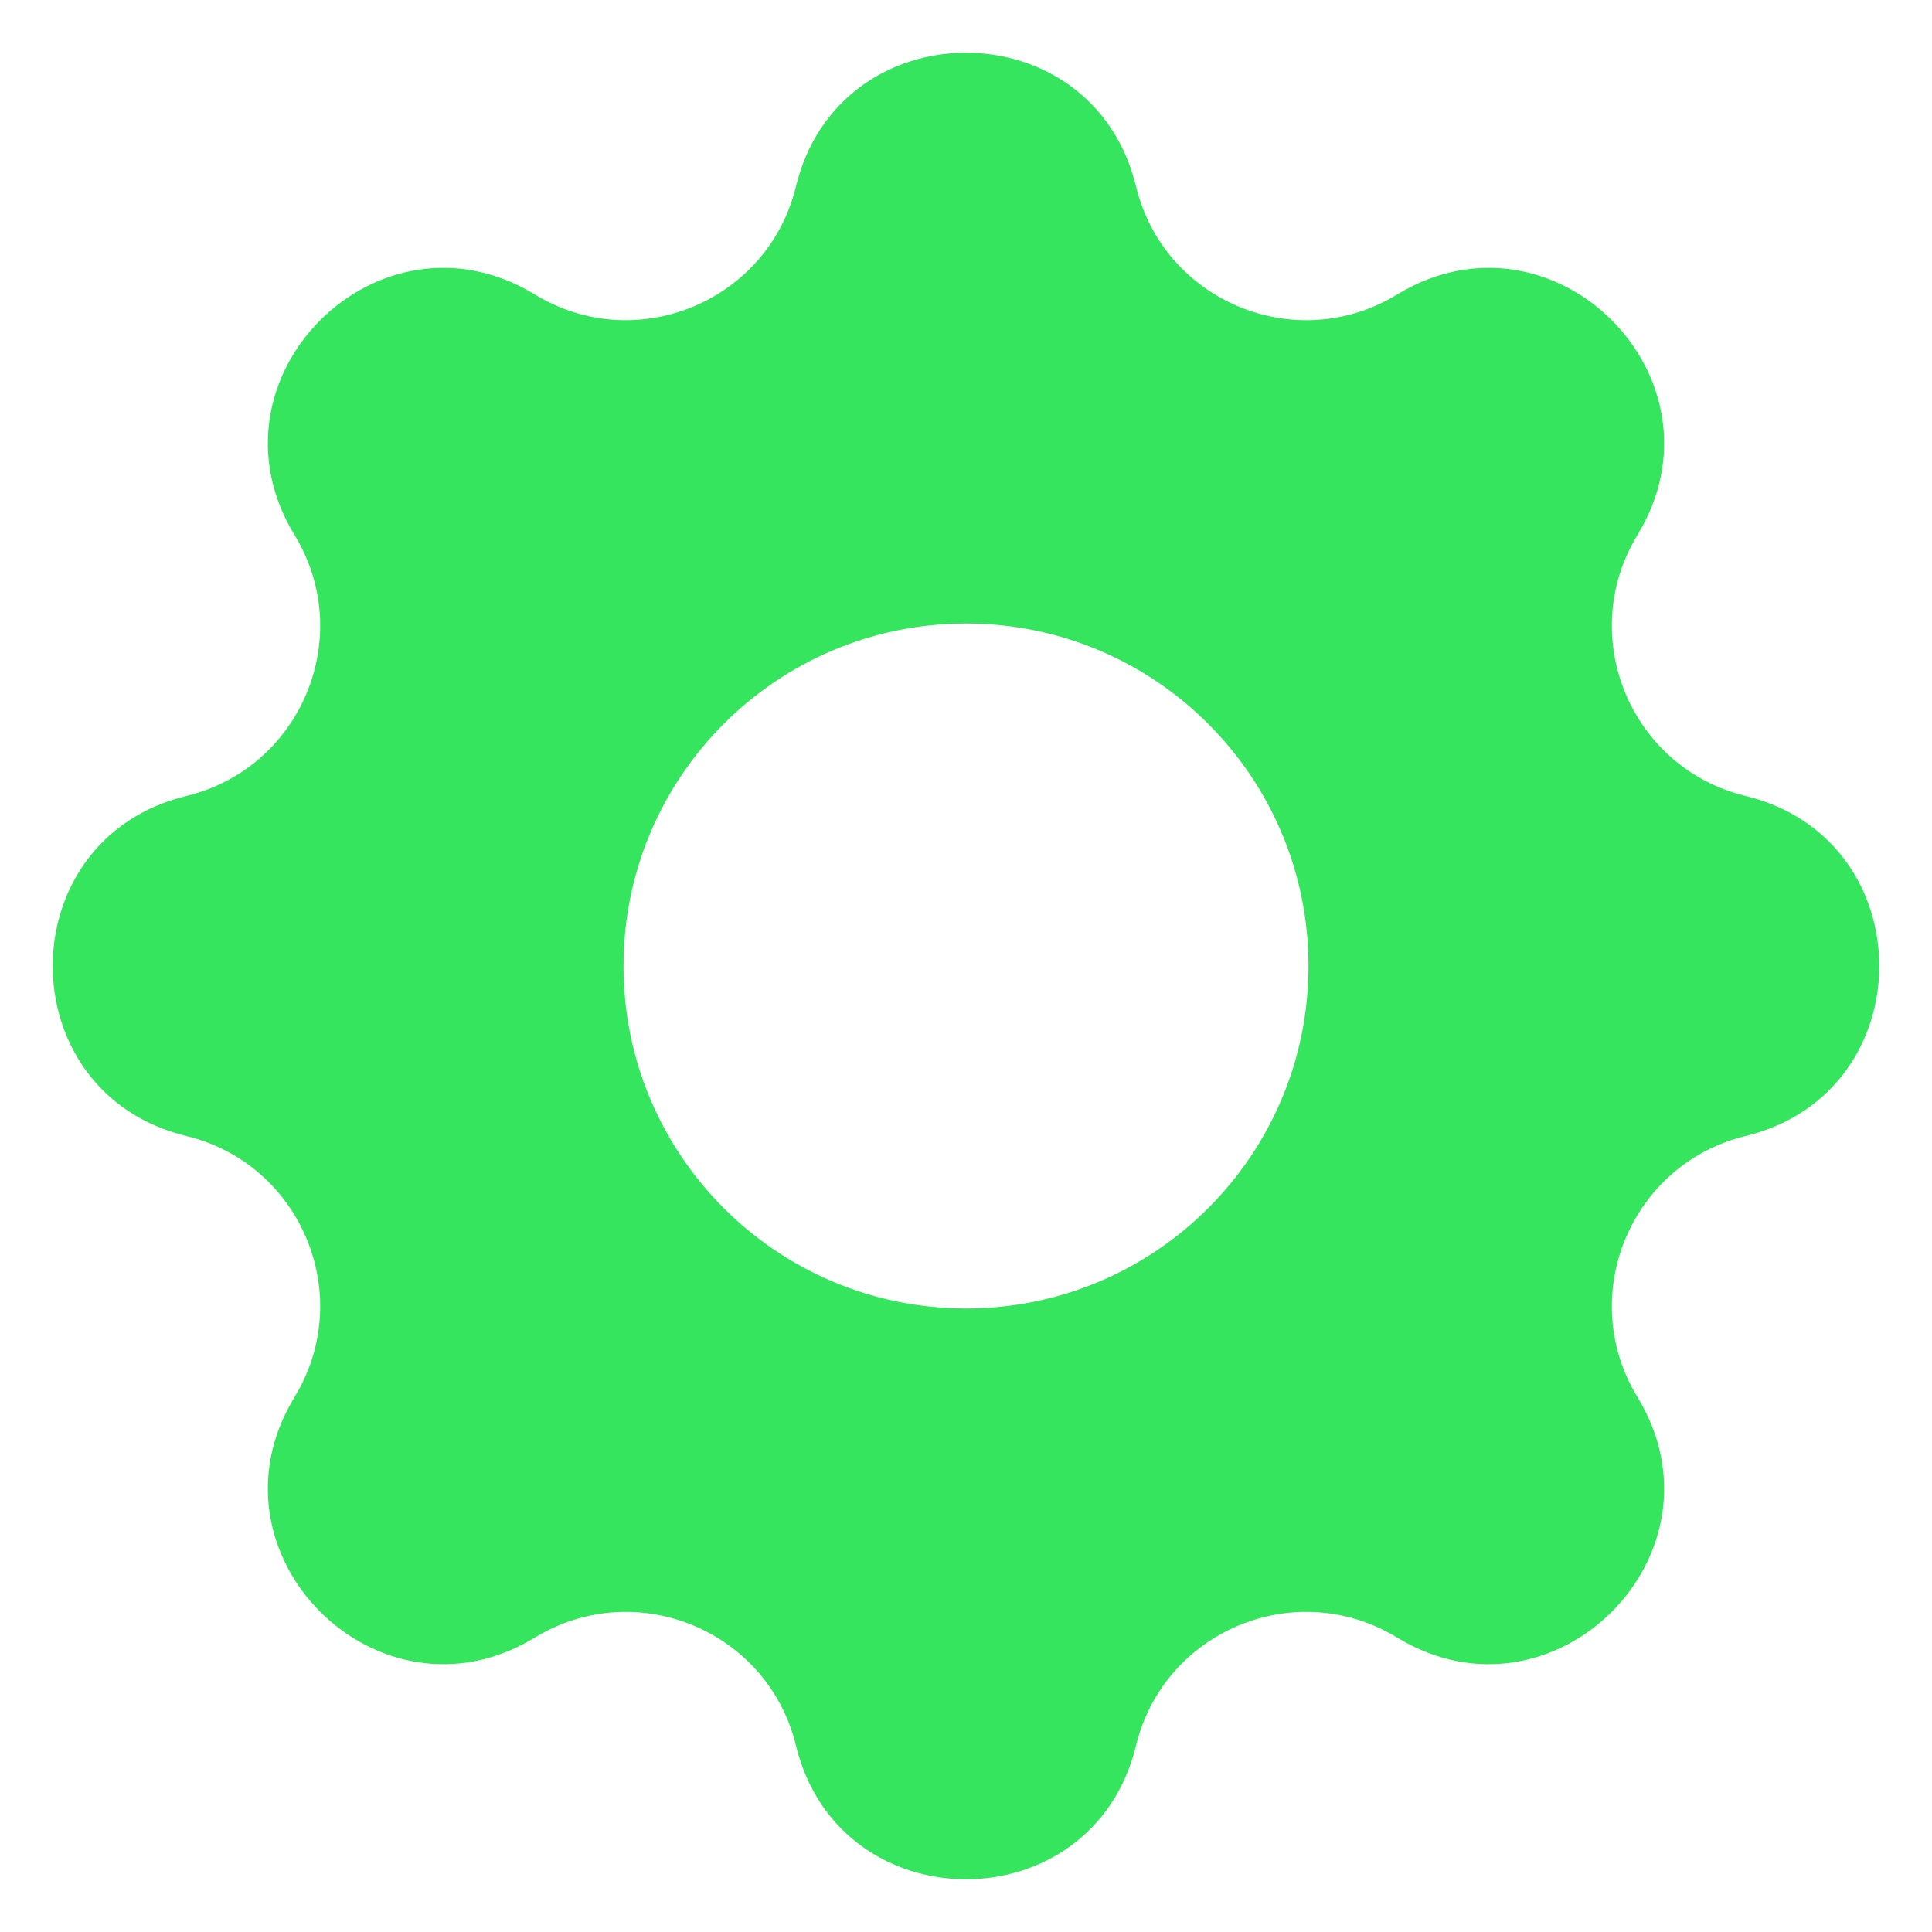 <svg width="22" height="22" viewBox="0 0 22 22" fill="none" xmlns="http://www.w3.org/2000/svg">
<path fill-rule="evenodd" clip-rule="evenodd" d="M12.936 2.122C12.443 0.093 9.557 0.093 9.064 2.122C8.746 3.433 7.244 4.056 6.091 3.354C4.308 2.267 2.267 4.308 3.354 6.092C4.056 7.244 3.433 8.746 2.122 9.064C0.093 9.557 0.093 12.443 2.122 12.936C3.433 13.254 4.056 14.757 3.354 15.909C2.267 17.692 4.308 19.733 6.091 18.647C7.244 17.945 8.746 18.567 9.064 19.878C9.557 21.907 12.443 21.907 12.936 19.878C13.254 18.567 14.756 17.945 15.909 18.647C17.692 19.733 19.733 17.692 18.646 15.909C17.945 14.757 18.567 13.254 19.878 12.936C21.907 12.443 21.907 9.557 19.878 9.064C18.567 8.746 17.945 7.244 18.646 6.092C19.733 4.308 17.692 2.267 15.909 3.354C14.756 4.056 13.254 3.433 12.936 2.122ZM11 14.9C13.154 14.9 14.9 13.154 14.9 11C14.9 8.846 13.154 7.1 11 7.1C8.846 7.1 7.1 8.846 7.1 11C7.1 13.154 8.846 14.9 11 14.9Z" fill="#36E55E"/>
</svg>
